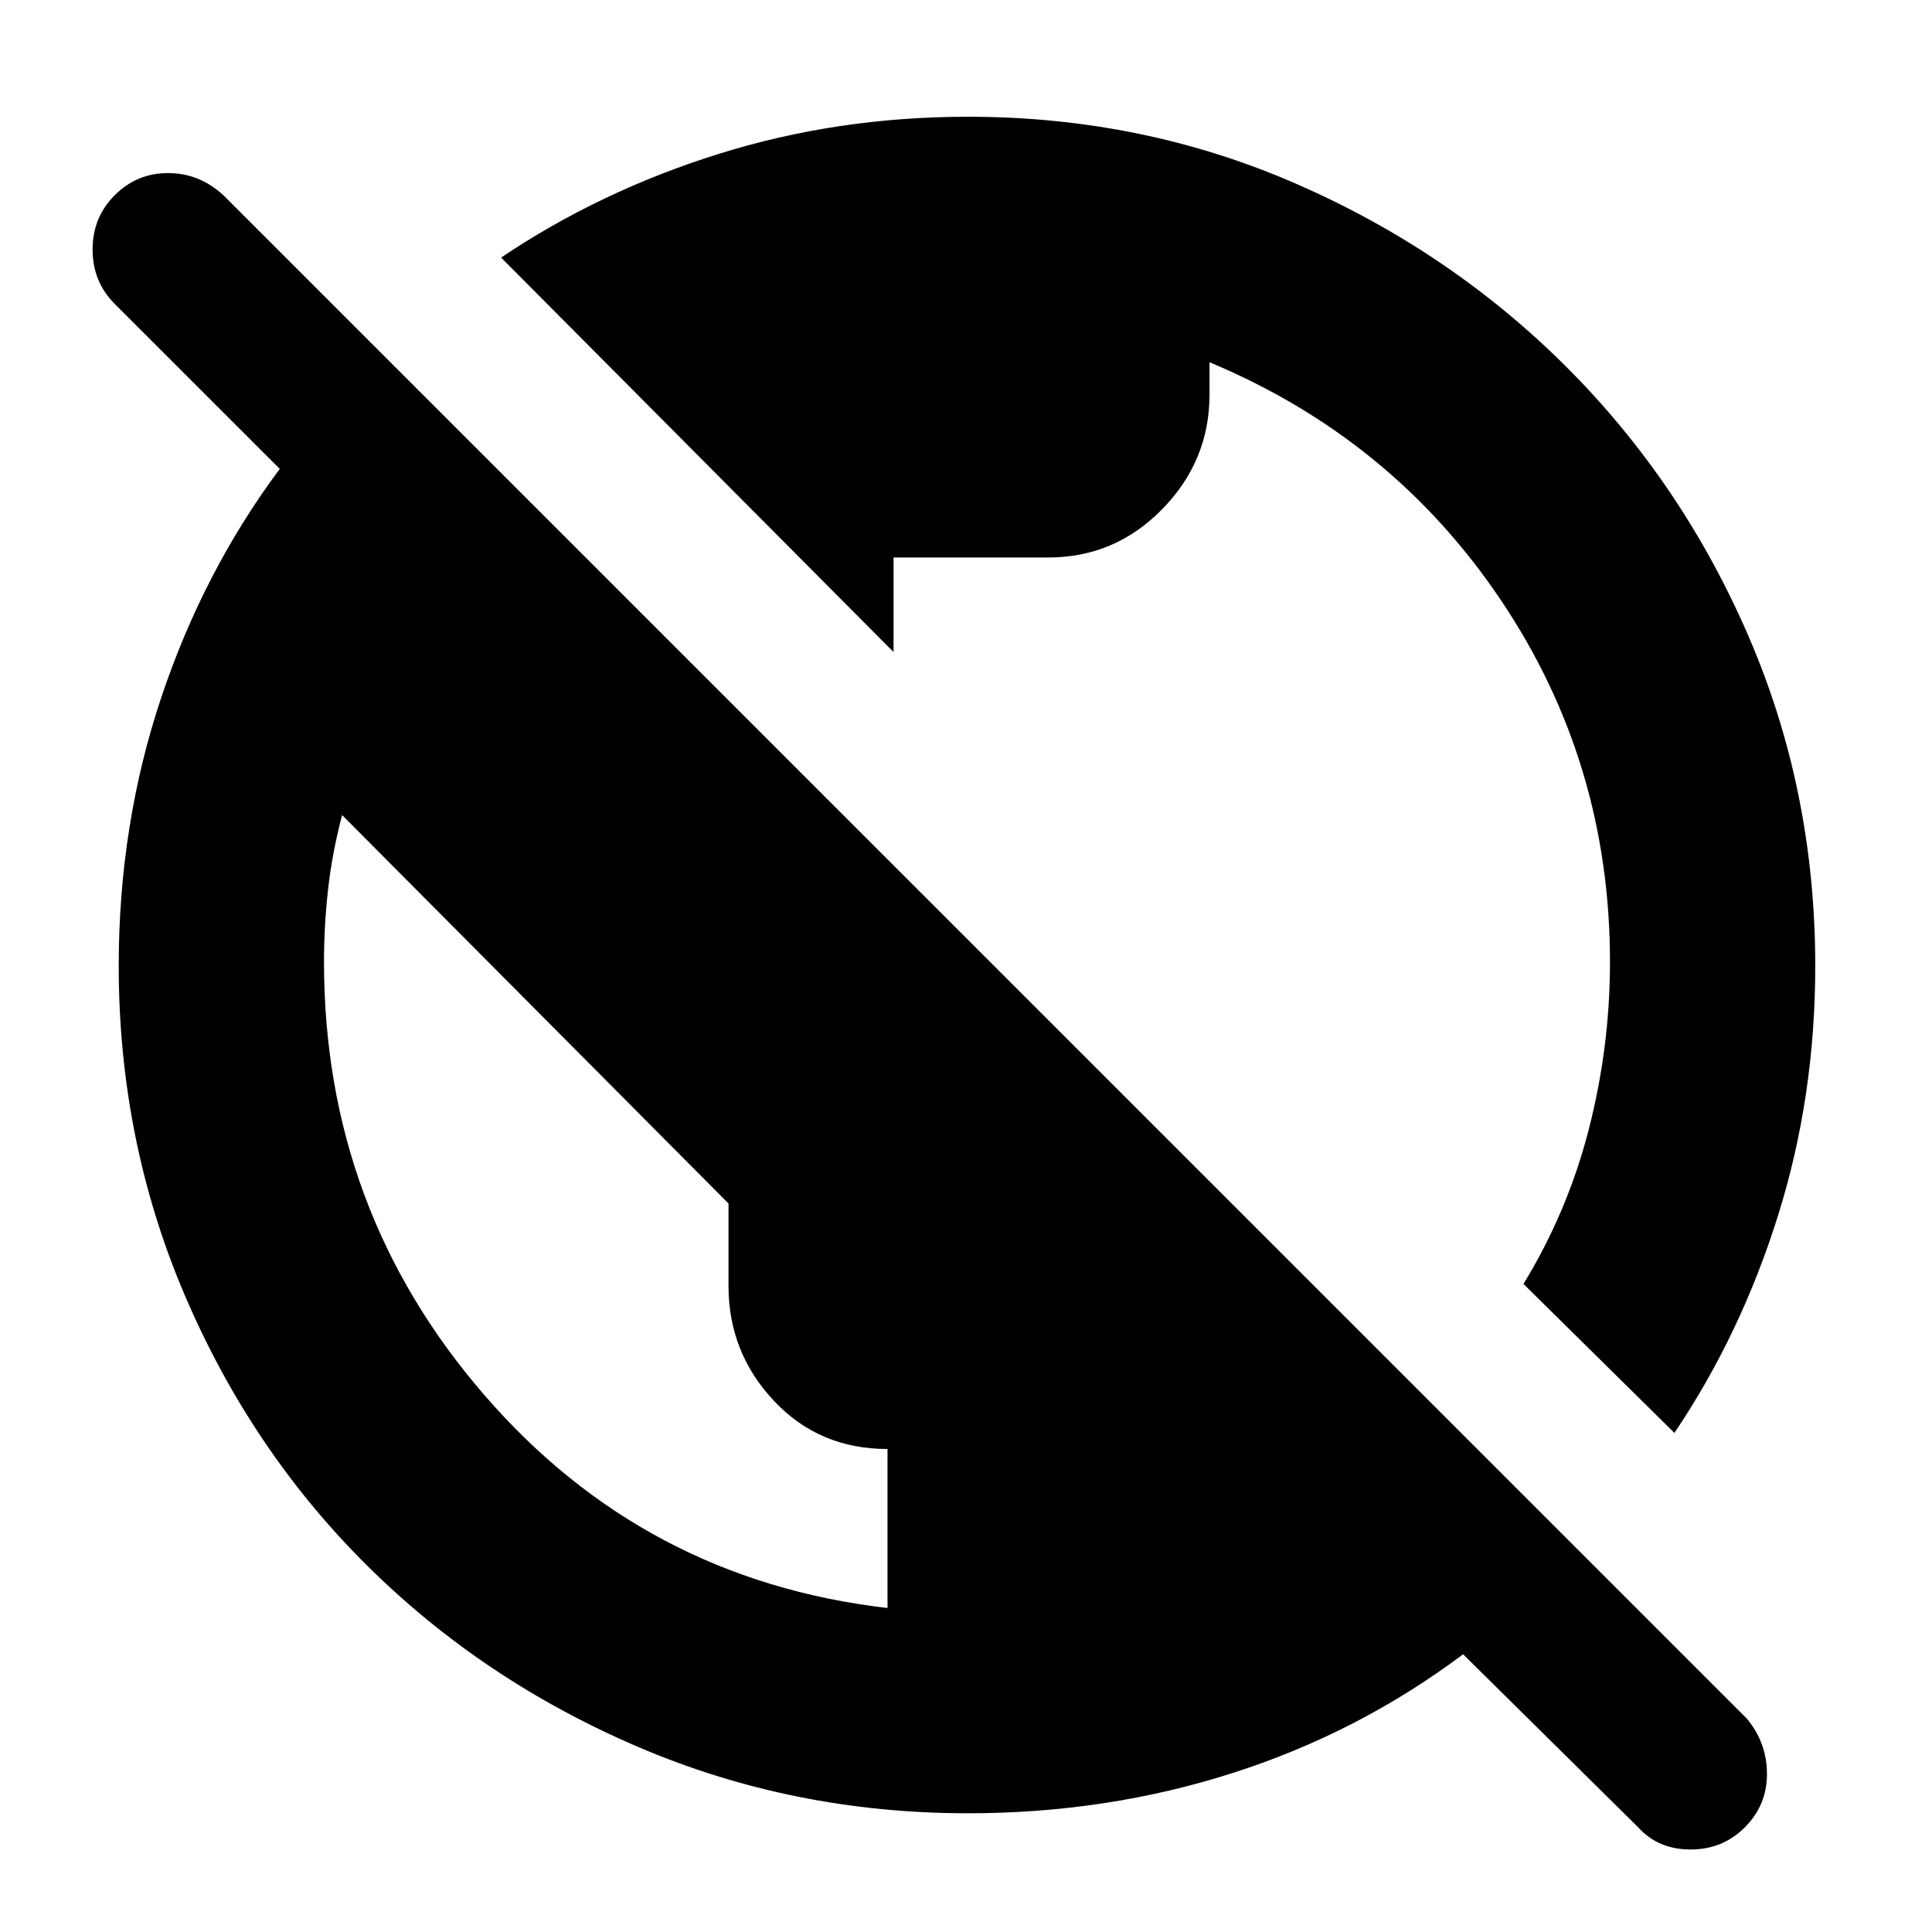 <svg xmlns="http://www.w3.org/2000/svg" height="40" width="40"><path d="M20.042 37.542Q16.417 37.542 13.208 36.167Q10 34.792 7.604 32.417Q5.208 30.042 3.833 26.833Q2.458 23.625 2.458 20Q2.458 17.083 3.333 14.458Q4.208 11.833 5.792 9.708L2.375 6.292Q1.917 5.833 1.917 5.167Q1.917 4.5 2.375 4.042Q2.833 3.583 3.479 3.583Q4.125 3.583 4.625 4.042L36.167 35.583Q36.583 36.083 36.583 36.729Q36.583 37.375 36.125 37.833Q35.667 38.292 35 38.292Q34.333 38.292 33.917 37.833L30.292 34.25Q28.125 35.875 25.521 36.708Q22.917 37.542 20.042 37.542ZM18.375 33.292V30Q16.958 30 16.021 29Q15.083 28 15.083 26.625V24.917L7.083 16.875Q6.875 17.667 6.792 18.417Q6.708 19.167 6.708 19.917Q6.708 25.042 10.021 28.875Q13.333 32.708 18.375 33.292ZM34.667 29.667 31.542 26.583Q32.458 25.083 32.896 23.375Q33.333 21.667 33.333 19.917Q33.333 15.792 31.083 12.438Q28.833 9.083 25.042 7.5V8.167Q25.042 9.542 24.062 10.542Q23.083 11.542 21.708 11.542H18.5V13.5L10.375 5.333Q12.417 3.958 14.875 3.188Q17.333 2.417 20.042 2.417Q23.667 2.417 26.854 3.813Q30.042 5.208 32.438 7.604Q34.833 10 36.208 13.188Q37.583 16.375 37.583 20Q37.583 22.708 36.812 25.167Q36.042 27.625 34.667 29.667Z"/></svg>